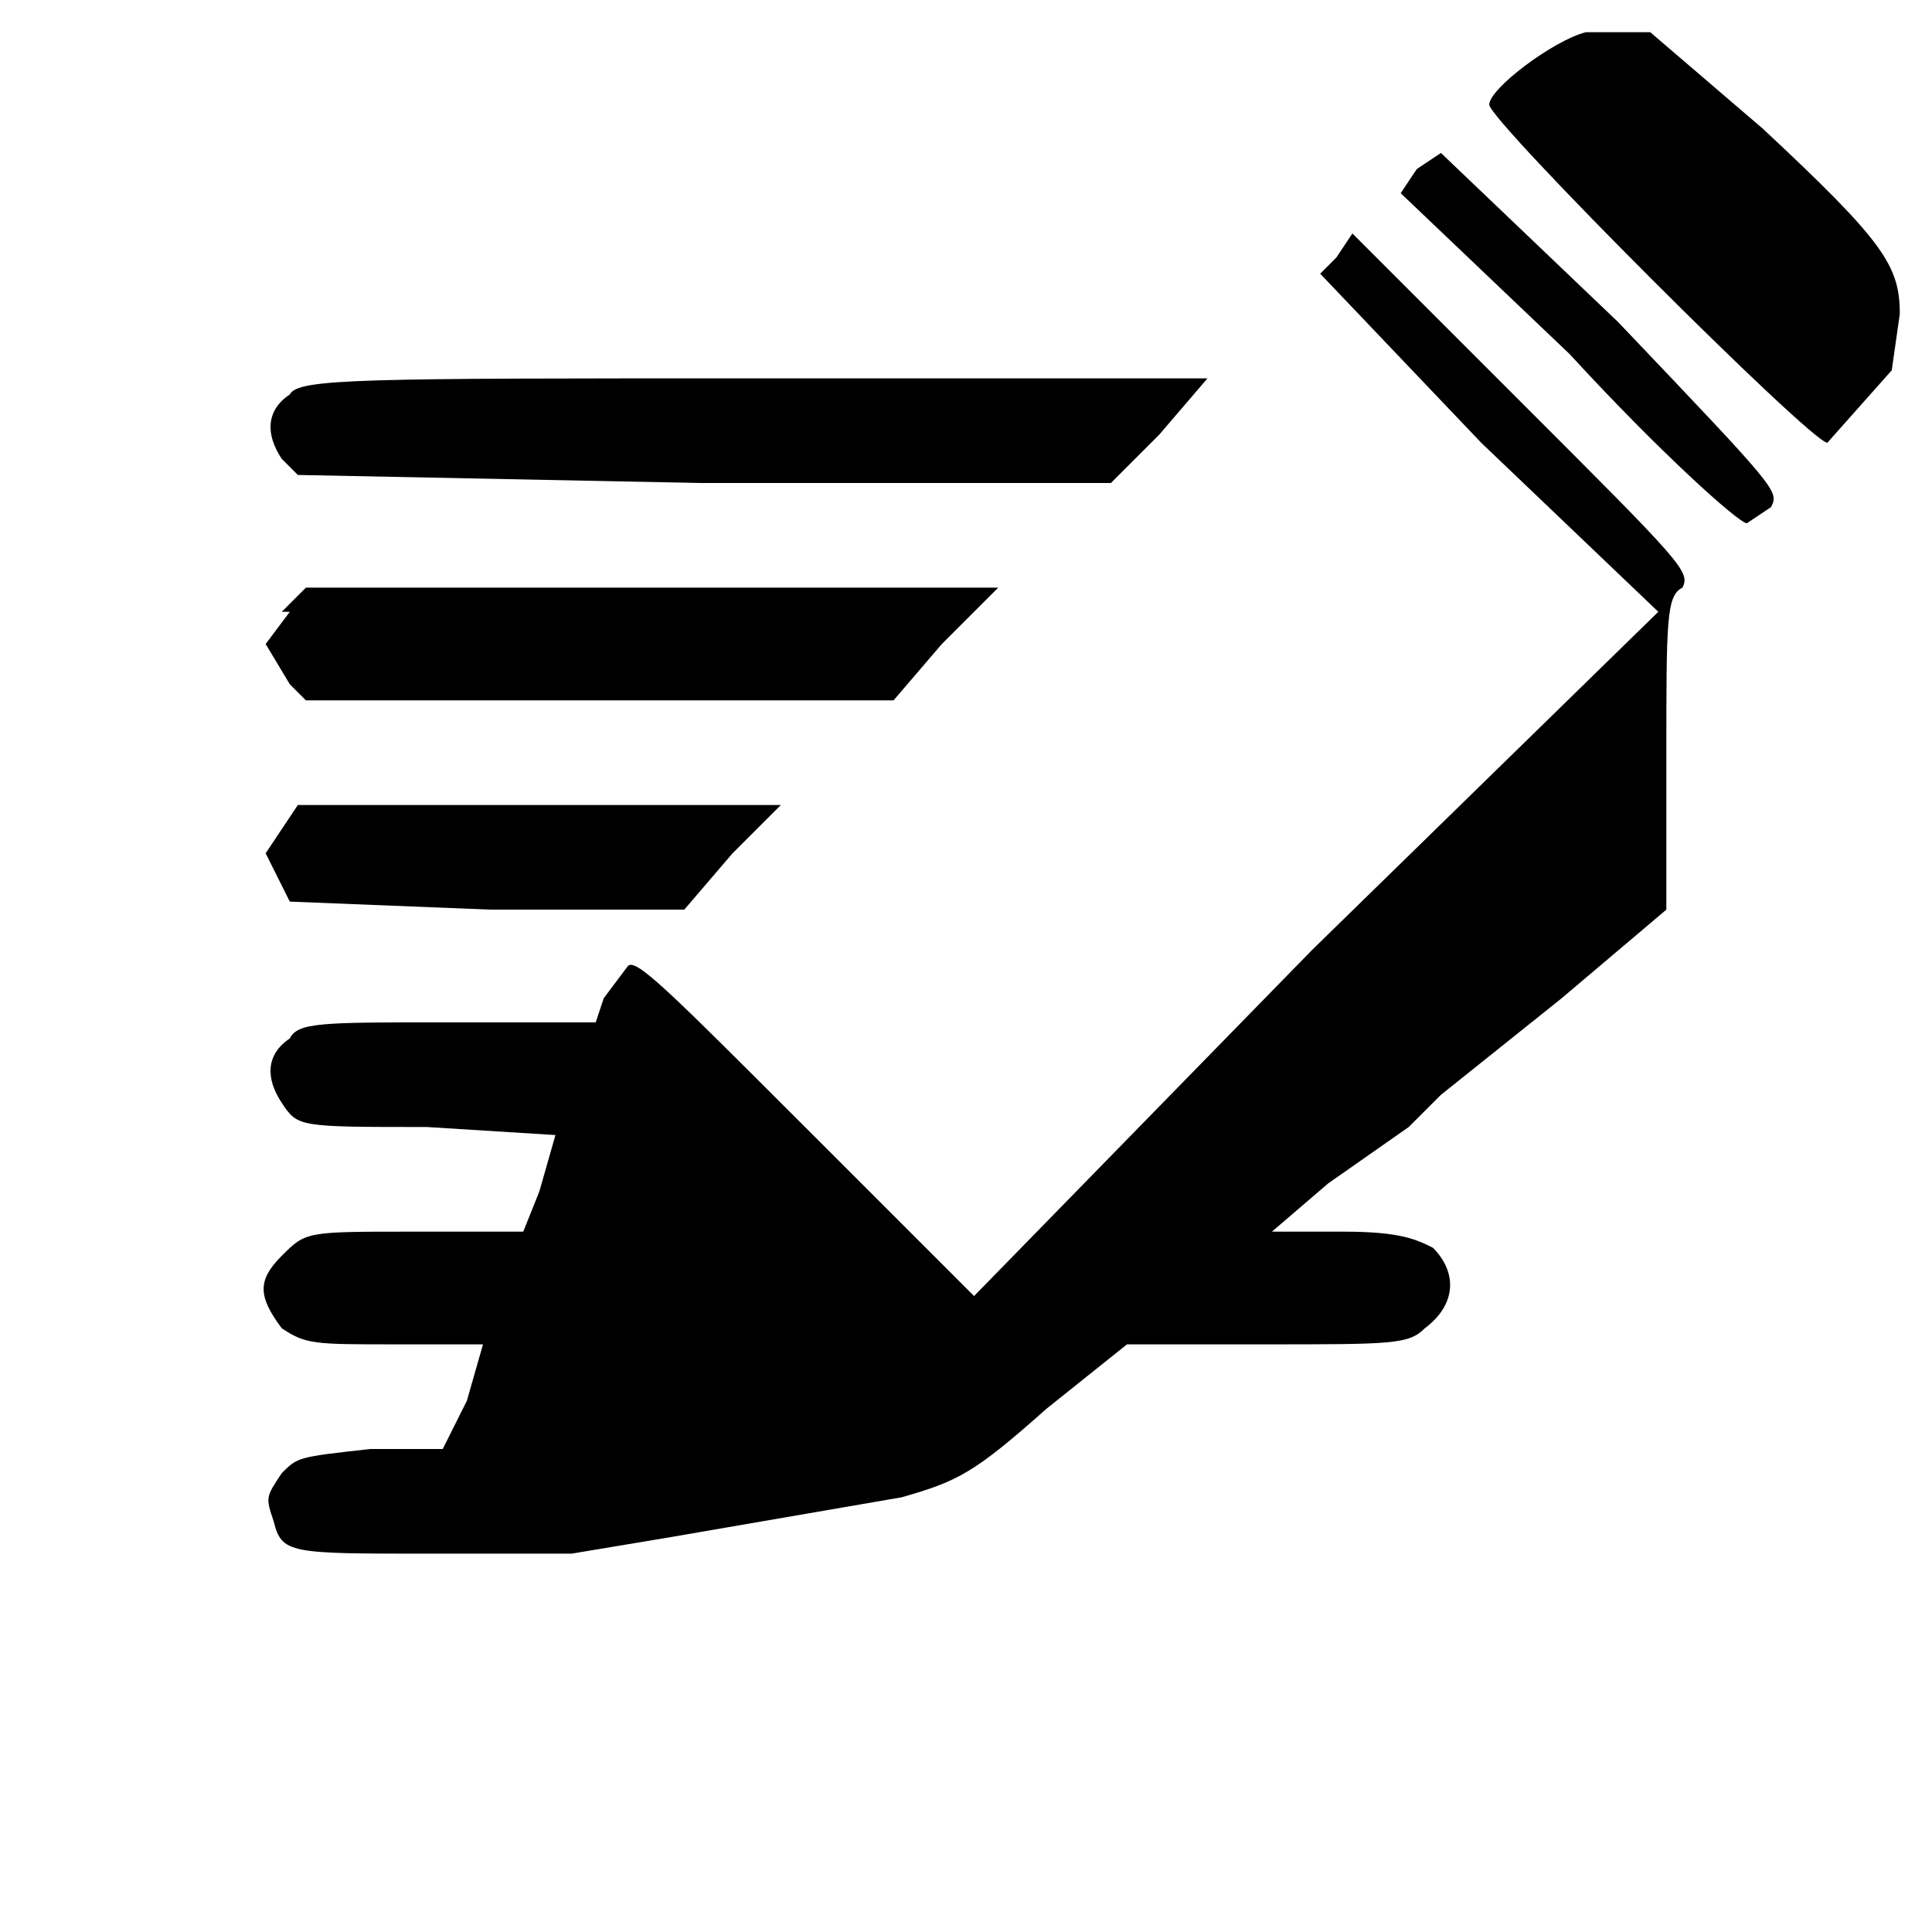 <svg xmlns="http://www.w3.org/2000/svg" width="320" height="320" version="1.0" viewBox="0 0 240 240">
  <path d="M197 4c-4 1-12 7-12 9s40 42 42 42l8-9 1-7c0-6-2-9-17-23L205 4h-8zM176 21l-2 3 21 20c11 12 21 21 22 21l3-2c1-2 1-2-19-23l-22-21-3 2zM166 32l-2 2 20 21 22 21-43 42-42 43-21-21c-17-17-21-21-22-20l-3 4-1 3H55c-15 0-18 0-19 2-3 2-3 5-1 8s2 3 18 3l16 1-2 7-2 5H51c-13 0-13 0-16 3s-3 5 0 9c3 2 4 2 14 2h11l-2 7-3 6h-9c-9 1-9 1-11 3-2 3-2 3-1 6 1 4 2 4 19 4h18l12-2 29-5c7-2 9-3 18-11l10-8h17c16 0 18 0 20-2 4-3 4-7 1-10-2-1-4-2-11-2h-9l7-6 10-7 4-4 15-12 13-11V94c0-17 0-20 2-21 1-2 0-3-20-23l-21-21-2 3z"/>
  <path d="M36 49c-3 2-3 5-1 8l2 2 50 1h51l6-6 6-7H94c-49 0-57 0-58 2zM36 76l-3 4 3 5 2 2h73l6-7 7-7H38l-3 3zM35 103l-2 3 3 6 25 1h24l6-7 6-6H37l-2 3z"/>
</svg>
